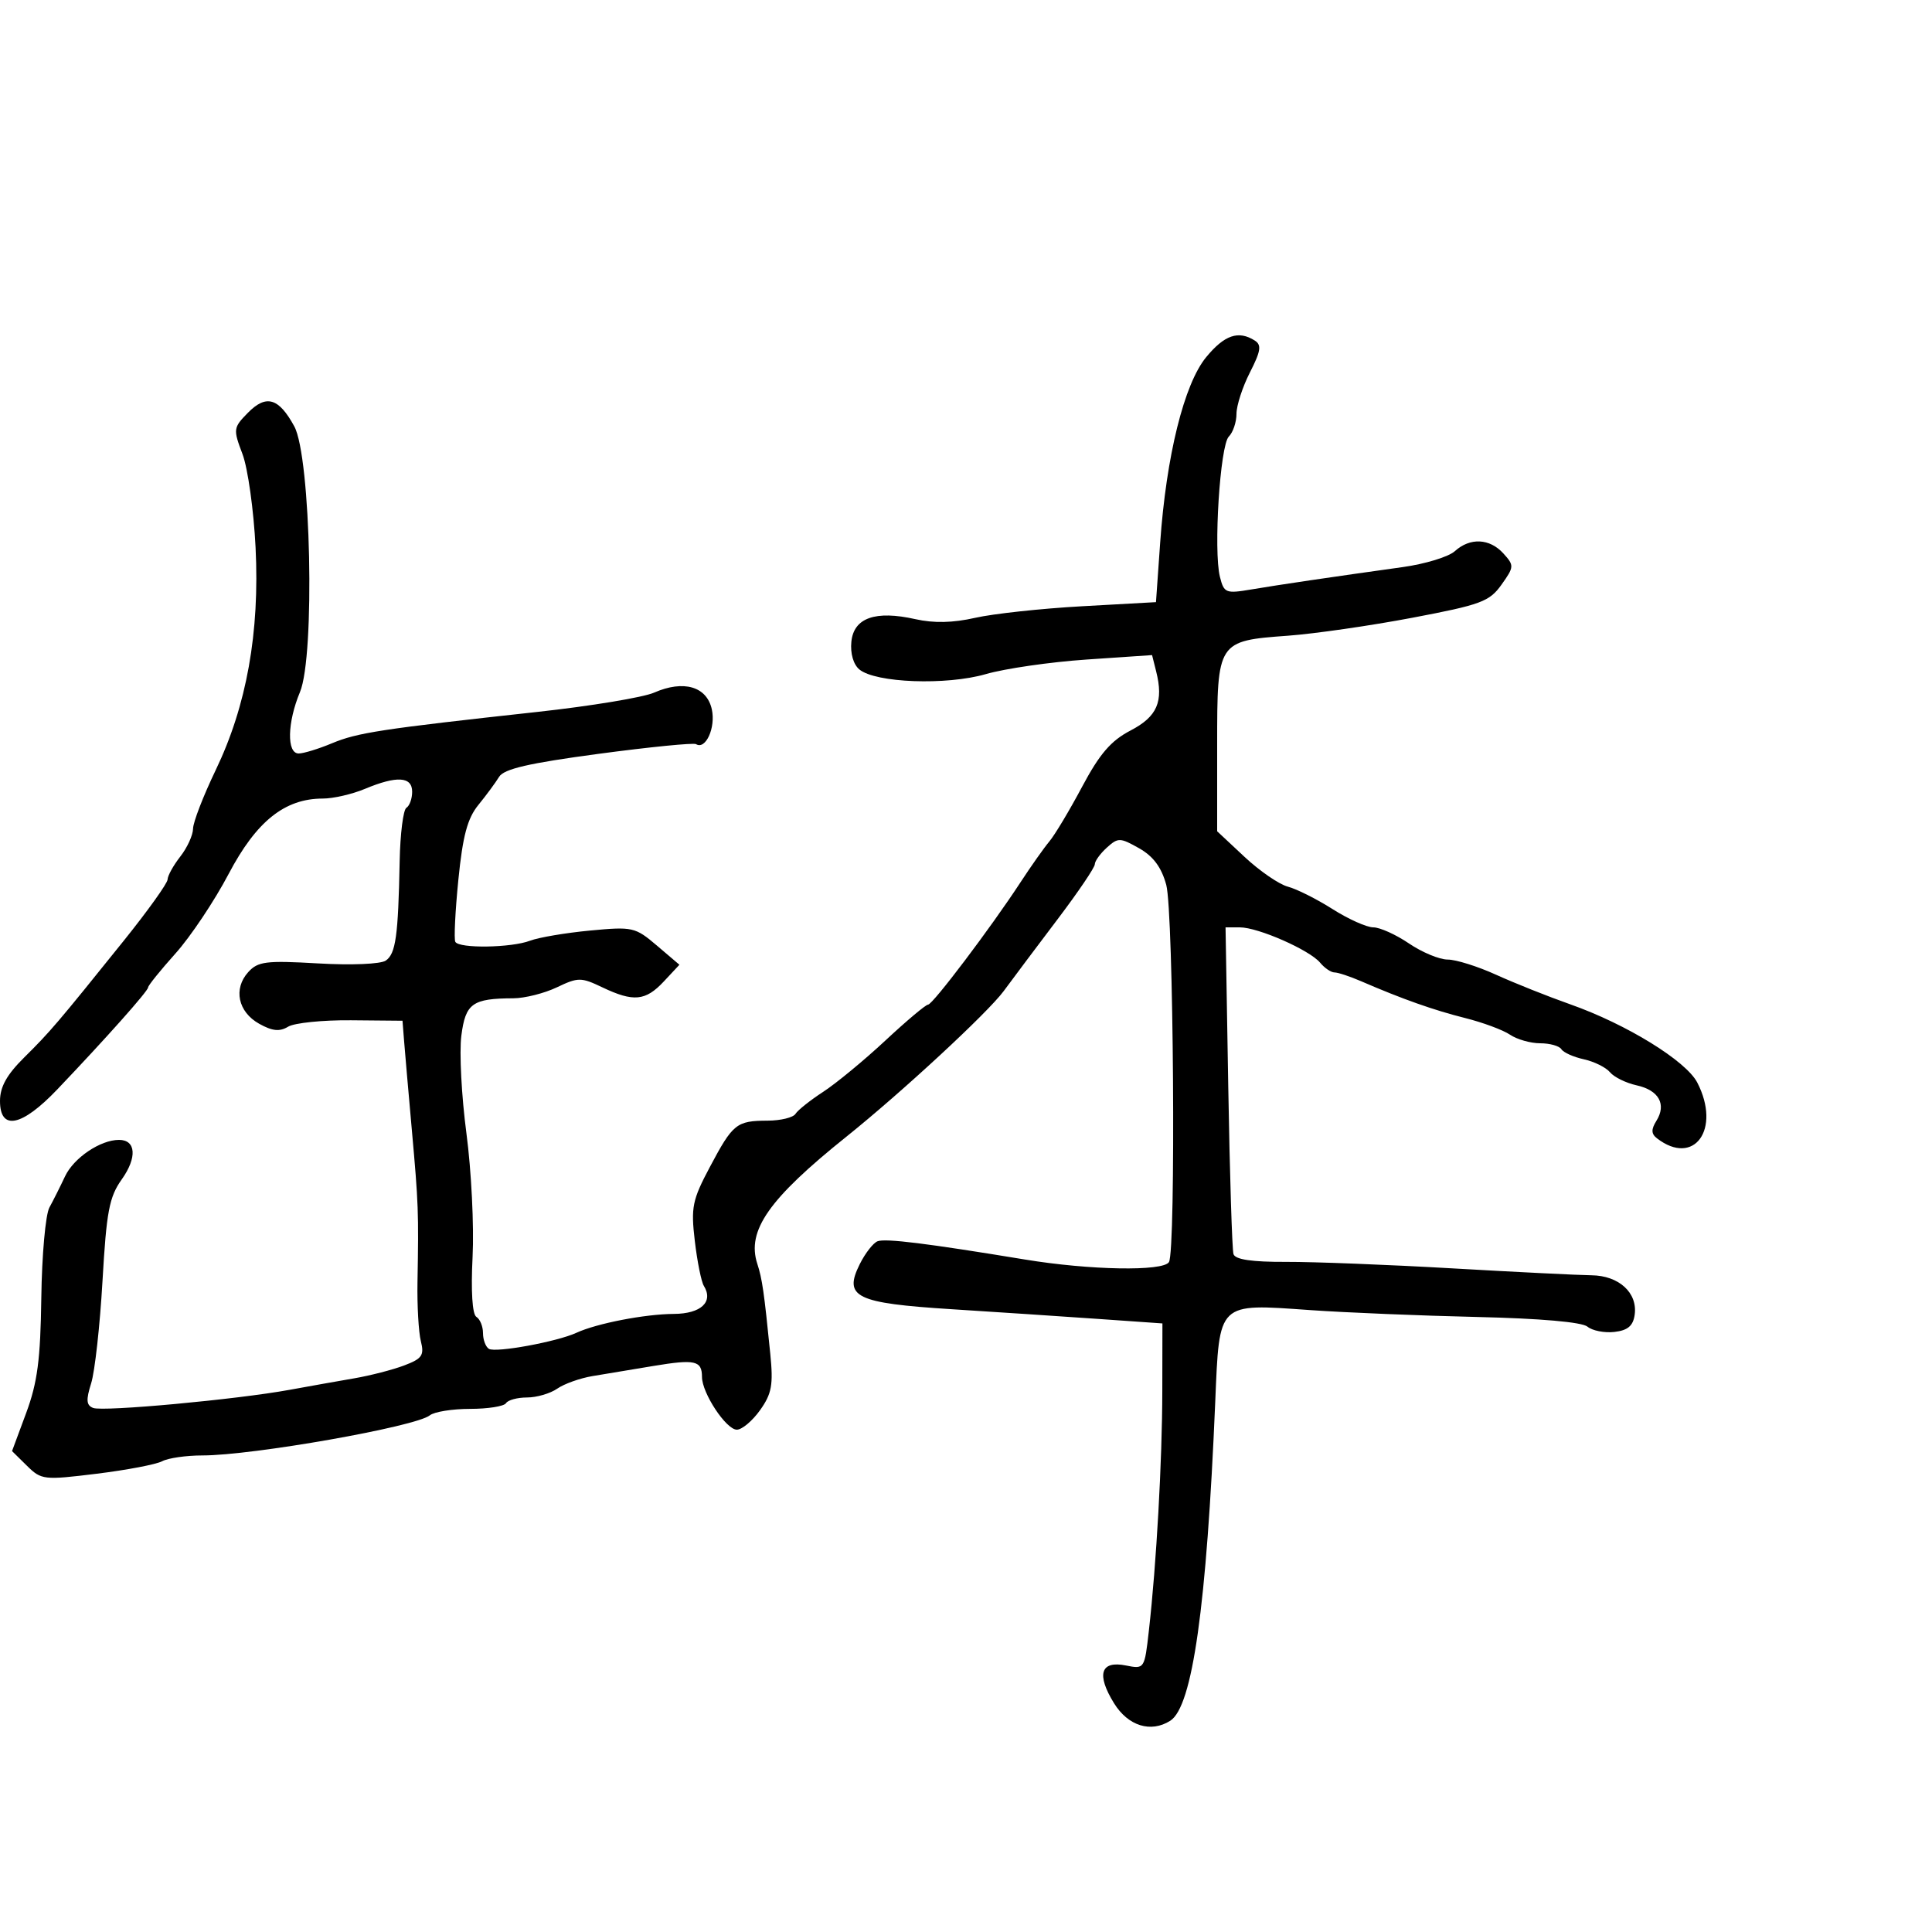 <svg xmlns="http://www.w3.org/2000/svg" width="300" height="300" viewBox="0 0 300 300" version="1.1">
	<path d="M 187.297 55.456 C 183.867 59.617, 181.099 70.783, 180.148 84.296 L 179.500 93.500 168 94.140 C 161.675 94.492, 154.217 95.300, 151.427 95.935 C 147.982 96.719, 145.001 96.786, 142.137 96.142 C 135.927 94.747, 132.570 95.932, 132.199 99.651 C 132.018 101.464, 132.514 103.181, 133.439 103.950 C 135.961 106.043, 146.938 106.449, 153.072 104.677 C 156.057 103.814, 163.088 102.796, 168.696 102.415 L 178.892 101.722 179.529 104.259 C 180.706 108.949, 179.695 111.275, 175.540 113.438 C 172.508 115.016, 170.749 117.059, 168.040 122.147 C 166.093 125.804, 163.804 129.629, 162.952 130.647 C 162.101 131.666, 160.081 134.525, 158.464 137 C 153.859 144.045, 144.826 156, 144.108 156 C 143.751 156, 140.768 158.508, 137.480 161.573 C 134.191 164.638, 129.850 168.219, 127.834 169.532 C 125.818 170.845, 123.879 172.387, 123.525 172.959 C 123.171 173.532, 121.221 174.007, 119.191 174.015 C 114.356 174.035, 113.805 174.477, 110.234 181.198 C 107.498 186.346, 107.272 187.456, 107.890 192.699 C 108.266 195.891, 108.896 199.023, 109.290 199.661 C 110.829 202.150, 108.859 204, 104.643 204.024 C 100.128 204.051, 92.670 205.496, 89.500 206.958 C 86.489 208.347, 76.961 210.094, 75.916 209.448 C 75.412 209.137, 75 208.035, 75 207 C 75 205.965, 74.537 204.832, 73.972 204.483 C 73.339 204.092, 73.112 200.513, 73.382 195.174 C 73.623 190.403, 73.194 181.775, 72.429 176 C 71.664 170.225, 71.307 163.401, 71.636 160.836 C 72.283 155.800, 73.337 155.041, 79.716 155.014 C 81.485 155.006, 84.522 154.242, 86.466 153.315 C 89.780 151.735, 90.220 151.735, 93.534 153.315 C 98.365 155.618, 100.241 155.439, 103.076 152.403 L 105.500 149.807 102 146.826 C 98.635 143.961, 98.234 143.870, 91.623 144.496 C 87.840 144.853, 83.649 145.563, 82.308 146.073 C 79.386 147.184, 71.289 147.307, 70.702 146.250 C 70.473 145.838, 70.686 141.498, 71.174 136.607 C 71.855 129.792, 72.581 127.078, 74.281 124.991 C 75.502 123.493, 76.950 121.530, 77.500 120.628 C 78.251 119.397, 82.101 118.506, 92.945 117.056 C 100.890 115.993, 107.702 115.316, 108.082 115.551 C 109.576 116.474, 111.156 112.989, 110.532 110.147 C 109.751 106.588, 106.145 105.545, 101.567 107.552 C 99.880 108.292, 91.750 109.636, 83.500 110.539 C 59.172 113.203, 55.500 113.764, 51.531 115.423 C 49.454 116.290, 47.136 117, 46.378 117 C 44.503 117, 44.605 112.189, 46.580 107.462 C 48.942 101.810, 48.279 70.942, 45.694 66.199 C 43.281 61.769, 41.331 61.205, 38.481 64.110 C 36.222 66.412, 36.191 66.648, 37.651 70.500 C 38.484 72.700, 39.399 79.225, 39.685 85 C 40.339 98.213, 38.302 109.583, 33.489 119.589 C 31.570 123.579, 29.990 127.666, 29.978 128.672 C 29.966 129.677, 29.076 131.625, 28 133 C 26.924 134.375, 26.034 135.980, 26.022 136.568 C 26.010 137.155, 22.950 141.430, 19.223 146.068 C 8.906 158.905, 7.790 160.213, 3.750 164.210 C 1.053 166.879, -0 168.773, -0 170.960 C 0 175.631, 3.380 174.950, 8.893 169.167 C 16.485 161.202, 23 153.884, 23 153.322 C 23 153.031, 24.913 150.661, 27.250 148.053 C 29.588 145.446, 33.300 139.892, 35.500 135.710 C 39.806 127.525, 44.210 124, 50.127 124 C 51.742 124, 54.680 123.325, 56.654 122.500 C 61.615 120.427, 64 120.570, 64 122.941 C 64 124.009, 63.597 125.131, 63.105 125.435 C 62.613 125.739, 62.142 129.479, 62.059 133.744 C 61.834 145.352, 61.450 148.094, 59.905 149.158 C 59.106 149.708, 54.567 149.898, 49.373 149.597 C 41.305 149.131, 40.049 149.288, 38.543 150.952 C 36.199 153.543, 36.957 157.129, 40.238 158.965 C 42.281 160.108, 43.422 160.225, 44.738 159.425 C 45.707 158.836, 50.100 158.386, 54.500 158.427 L 62.500 158.500 62.735 161.500 C 62.864 163.150, 63.412 169.450, 63.954 175.500 C 64.977 186.923, 65.023 188.170, 64.827 199.103 C 64.763 202.735, 64.998 206.854, 65.350 208.257 C 65.903 210.461, 65.548 210.974, 62.745 212.032 C 60.960 212.705, 57.475 213.603, 55 214.027 C 52.525 214.452, 48.010 215.255, 44.966 215.812 C 36.751 217.315, 16.036 219.228, 14.470 218.627 C 13.402 218.217, 13.334 217.396, 14.153 214.802 C 14.726 212.986, 15.520 205.835, 15.916 198.910 C 16.534 188.107, 16.959 185.867, 18.911 183.125 C 21.315 179.749, 21.122 177, 18.482 177 C 15.583 177, 11.445 179.796, 10.098 182.665 C 9.366 184.224, 8.274 186.400, 7.671 187.500 C 7.069 188.600, 6.504 194.900, 6.415 201.500 C 6.286 211.108, 5.817 214.678, 4.062 219.412 L 1.869 225.323 4.184 227.604 C 6.419 229.805, 6.799 229.849, 15 228.842 C 19.675 228.268, 24.258 227.394, 25.184 226.899 C 26.111 226.405, 28.923 226, 31.434 226 C 39.241 226, 64.564 221.534, 66.741 219.773 C 67.424 219.221, 70.242 218.769, 73.004 218.769 C 75.765 218.769, 78.271 218.371, 78.571 217.885 C 78.872 217.398, 80.341 217, 81.837 217 C 83.332 217, 85.443 216.384, 86.527 215.630 C 87.612 214.877, 90.075 213.999, 92 213.679 C 93.925 213.359, 98.174 212.653, 101.443 212.109 C 107.937 211.029, 108.998 211.267, 109.004 213.809 C 109.009 216.329, 112.757 222, 114.417 222 C 115.213 222, 116.835 220.636, 118.023 218.968 C 119.844 216.410, 120.092 215.044, 119.609 210.218 C 118.647 200.613, 118.355 198.588, 117.591 196.234 C 115.921 191.091, 119.384 186.153, 131.431 176.500 C 140.035 169.605, 153.384 157.249, 155.850 153.898 C 157.307 151.917, 161.088 146.878, 164.250 142.701 C 167.412 138.524, 170 134.702, 170 134.208 C 170 133.714, 170.839 132.551, 171.864 131.623 C 173.614 130.040, 173.920 130.046, 176.880 131.718 C 179.083 132.964, 180.352 134.674, 181.095 137.400 C 182.234 141.578, 182.611 194.203, 181.515 195.976 C 180.609 197.442, 169.235 197.239, 159.143 195.576 C 143.912 193.066, 137.530 192.274, 136.275 192.740 C 135.601 192.990, 134.354 194.589, 133.504 196.292 C 130.947 201.418, 132.846 202.349, 147.780 203.294 C 154.776 203.737, 165 204.415, 170.500 204.800 L 180.500 205.500 180.482 216 C 180.463 226.894, 179.569 242.847, 178.397 253.206 C 177.723 259.169, 177.708 259.192, 174.822 258.614 C 170.895 257.829, 170.216 259.995, 172.984 264.475 C 175.172 268.015, 178.700 269.113, 181.721 267.194 C 185.168 265.003, 187.363 249.448, 188.700 217.721 C 189.360 202.055, 188.988 202.416, 203.442 203.431 C 208.974 203.819, 220.616 204.300, 229.314 204.499 C 239.174 204.725, 245.646 205.291, 246.503 206.003 C 247.260 206.631, 249.144 206.999, 250.690 206.822 C 252.753 206.586, 253.588 205.880, 253.830 204.168 C 254.315 200.749, 251.392 198.072, 247.124 198.025 C 245.131 198.003, 235.400 197.519, 225.500 196.950 C 215.600 196.380, 203.996 195.928, 199.714 195.944 C 194.384 195.965, 191.804 195.584, 191.535 194.737 C 191.320 194.057, 190.954 182.363, 190.723 168.750 L 190.302 144 192.524 144 C 195.366 144, 203.354 147.516, 204.990 149.488 C 205.680 150.320, 206.684 151, 207.221 151 C 207.758 151, 209.616 151.614, 211.349 152.364 C 217.721 155.123, 222.620 156.856, 227.500 158.079 C 230.250 158.768, 233.388 159.932, 234.473 160.666 C 235.557 161.400, 237.668 162, 239.163 162 C 240.659 162, 242.139 162.415, 242.452 162.923 C 242.766 163.431, 244.337 164.135, 245.942 164.487 C 247.548 164.840, 249.374 165.746, 250 166.500 C 250.626 167.254, 252.488 168.168, 254.137 168.530 C 257.589 169.288, 258.806 171.479, 257.203 174.047 C 256.372 175.377, 256.396 176.066, 257.295 176.759 C 263.056 181.205, 267.294 175.337, 263.550 168.097 C 261.809 164.730, 252.569 159.038, 243.843 155.957 C 240.354 154.725, 235.166 152.656, 232.314 151.359 C 229.462 150.061, 226.079 149, 224.796 149 C 223.514 149, 220.809 147.875, 218.785 146.500 C 216.762 145.125, 214.270 144, 213.249 144 C 212.227 144, 209.380 142.724, 206.921 141.165 C 204.463 139.606, 201.337 138.037, 199.975 137.680 C 198.614 137.322, 195.588 135.241, 193.250 133.055 L 189 129.080 189 115.695 C 189 99.577, 189.040 99.514, 200 98.712 C 204.125 98.410, 212.806 97.157, 219.292 95.927 C 229.966 93.904, 231.279 93.417, 233.148 90.792 C 235.124 88.017, 235.137 87.809, 233.451 85.946 C 231.317 83.588, 228.272 83.444, 225.903 85.588 C 224.938 86.461, 221.303 87.572, 217.824 88.057 C 206.697 89.607, 198.614 90.801, 194.299 91.530 C 190.335 92.200, 190.061 92.089, 189.429 89.573 C 188.412 85.519, 189.448 69.152, 190.808 67.792 C 191.464 67.136, 192 65.547, 192 64.260 C 192 62.973, 192.940 60.077, 194.090 57.825 C 195.783 54.505, 195.925 53.568, 194.840 52.880 C 192.301 51.271, 190.138 52.010, 187.297 55.456" stroke="none" fill="black" fill-rule="evenodd"/>
</svg>